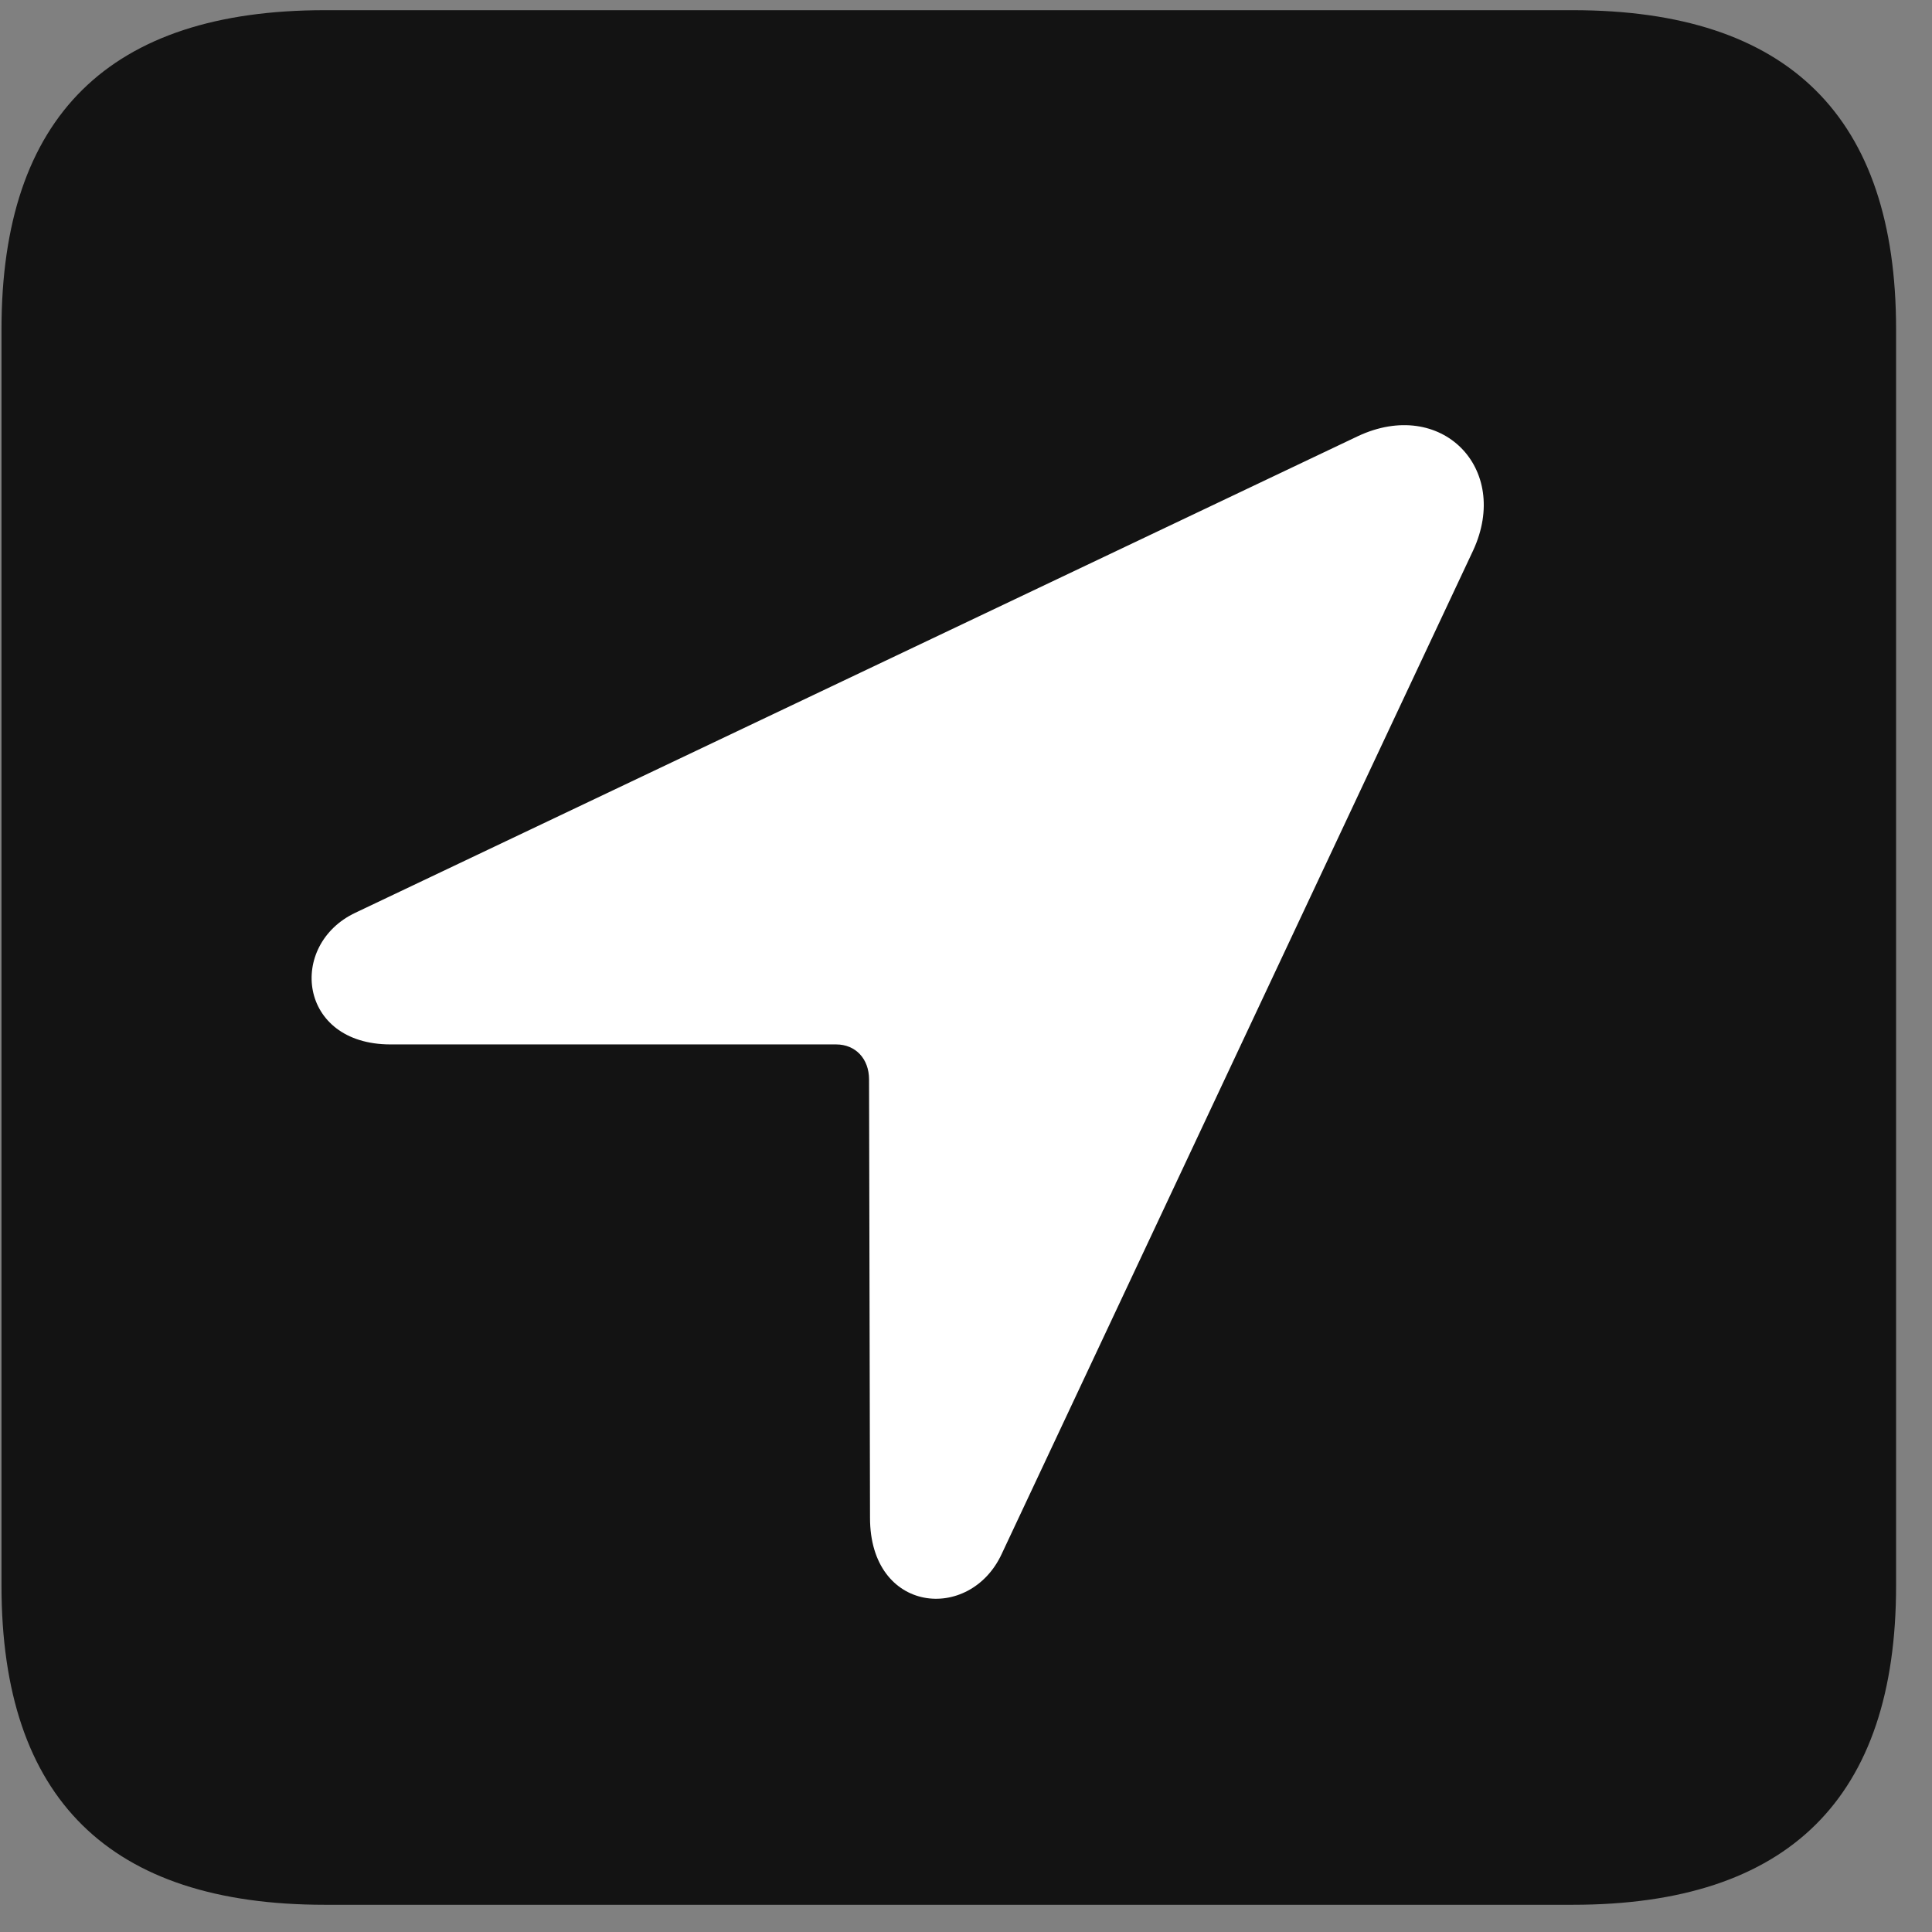 <svg width="22" height="22" viewBox="0 0 22 22" fill="none" xmlns="http://www.w3.org/2000/svg">
<rect x="0" y="0" width="22" height="22" fill="#808080" stroke="none"/>
<g clip-path="url(#clip0_2207_8297)">
<path d="M3.697 21.69H17.911C20.372 21.69 21.591 20.471 21.591 18.057V3.749C21.591 1.334 20.372 0.116 17.911 0.116H3.697C1.247 0.116 0.017 1.323 0.017 3.749V18.057C0.017 20.483 1.247 21.69 3.697 21.69Z" fill="black" fill-opacity="0.85"/>
<path d="M4.447 11.893C3.392 11.893 3.275 10.757 4.048 10.393L15.462 4.967C16.411 4.522 17.208 5.331 16.775 6.268L11.407 17.694C11.044 18.479 9.907 18.374 9.907 17.284L9.896 12.292C9.896 12.057 9.743 11.893 9.521 11.893H4.447Z" fill="white"/>
</g>
<defs>
<clipPath id="clip0_2207_8297">
<rect width="21.574" height="21.598" fill="white" transform="translate(0.017 0.092)"/>
</clipPath>
</defs>
</svg>
